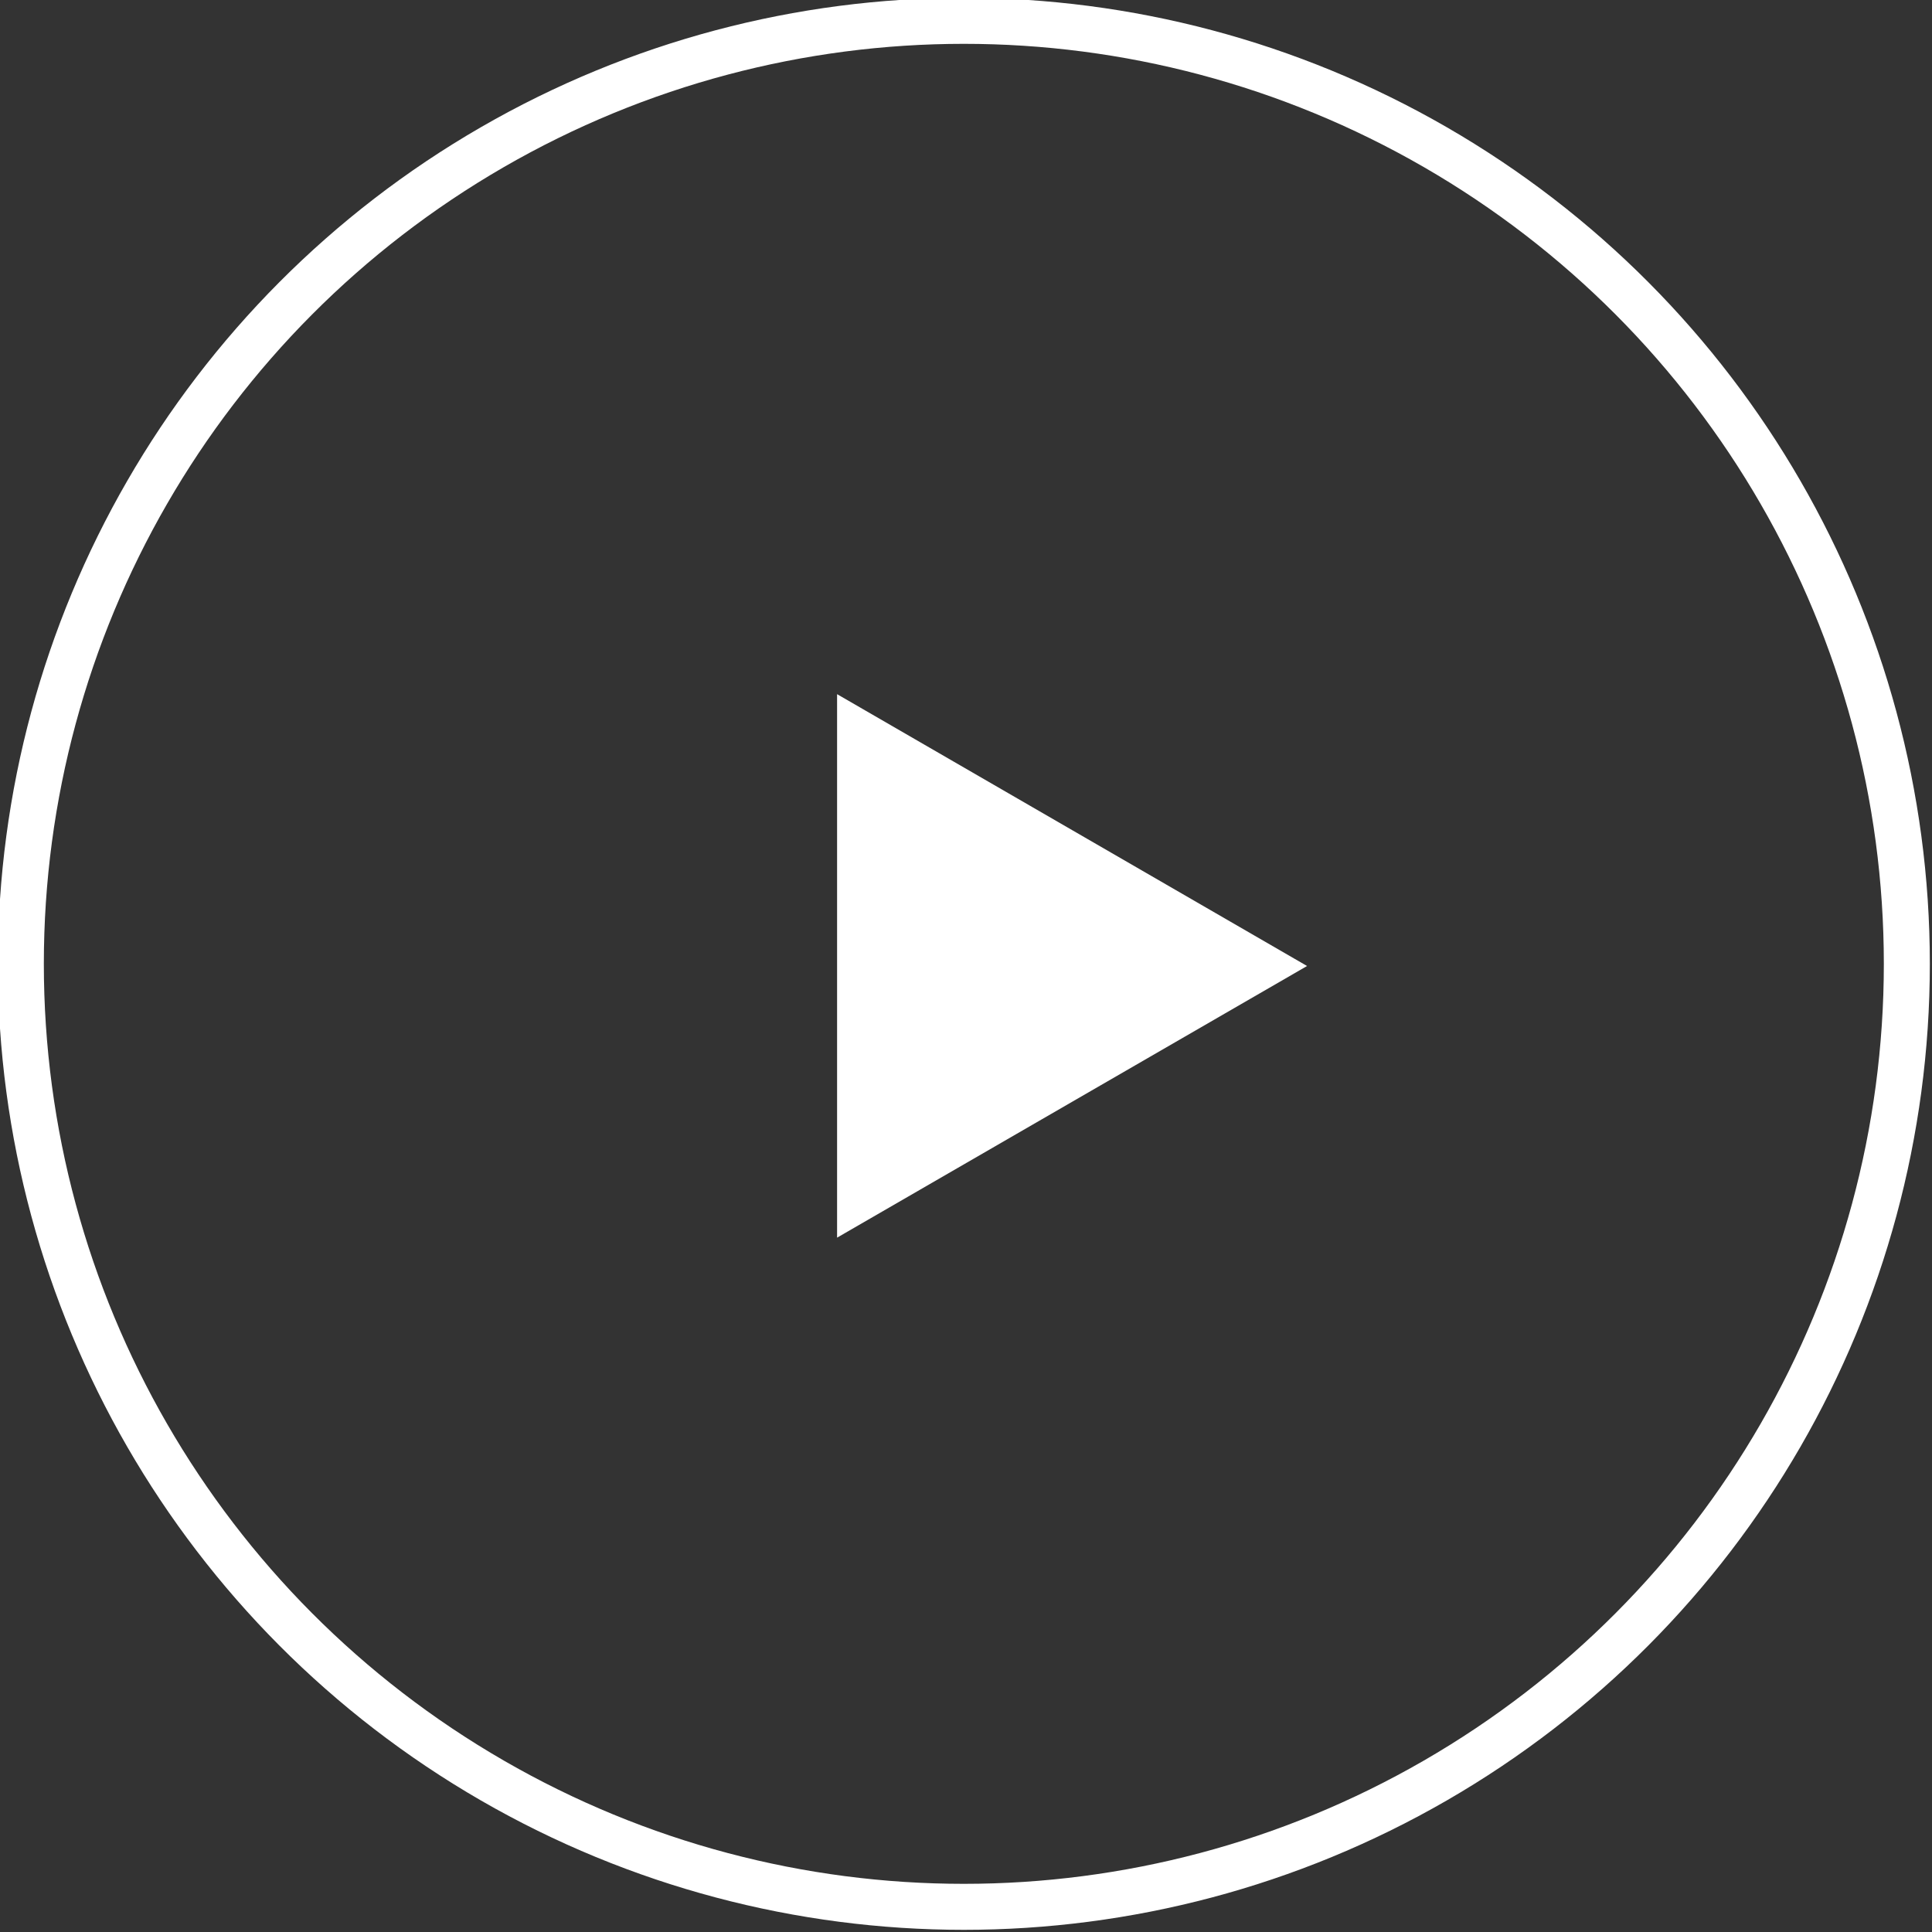<svg id="play" xmlns="http://www.w3.org/2000/svg" width="84" height="84" viewBox="0 0 84 84">
  <rect x="0" y="0" width="84" height="84" fill="#333333" stroke="none"/>
  <defs>
    <style>
      .cls-1 {
        fill: none;
        stroke: #fff;
        stroke-width: 2px;
      }

      .cls-2 {
        fill: #fff;
        fill-rule: evenodd;
      }
    </style>
  </defs>
  <circle id="O" class="cls-1" cx="41.906" cy="41.906" r="41"/>
  <path id="_" data-name="&gt;" class="cls-2" d="M56.829,42L36.395,53.811V30.181Z"/>
</svg>
